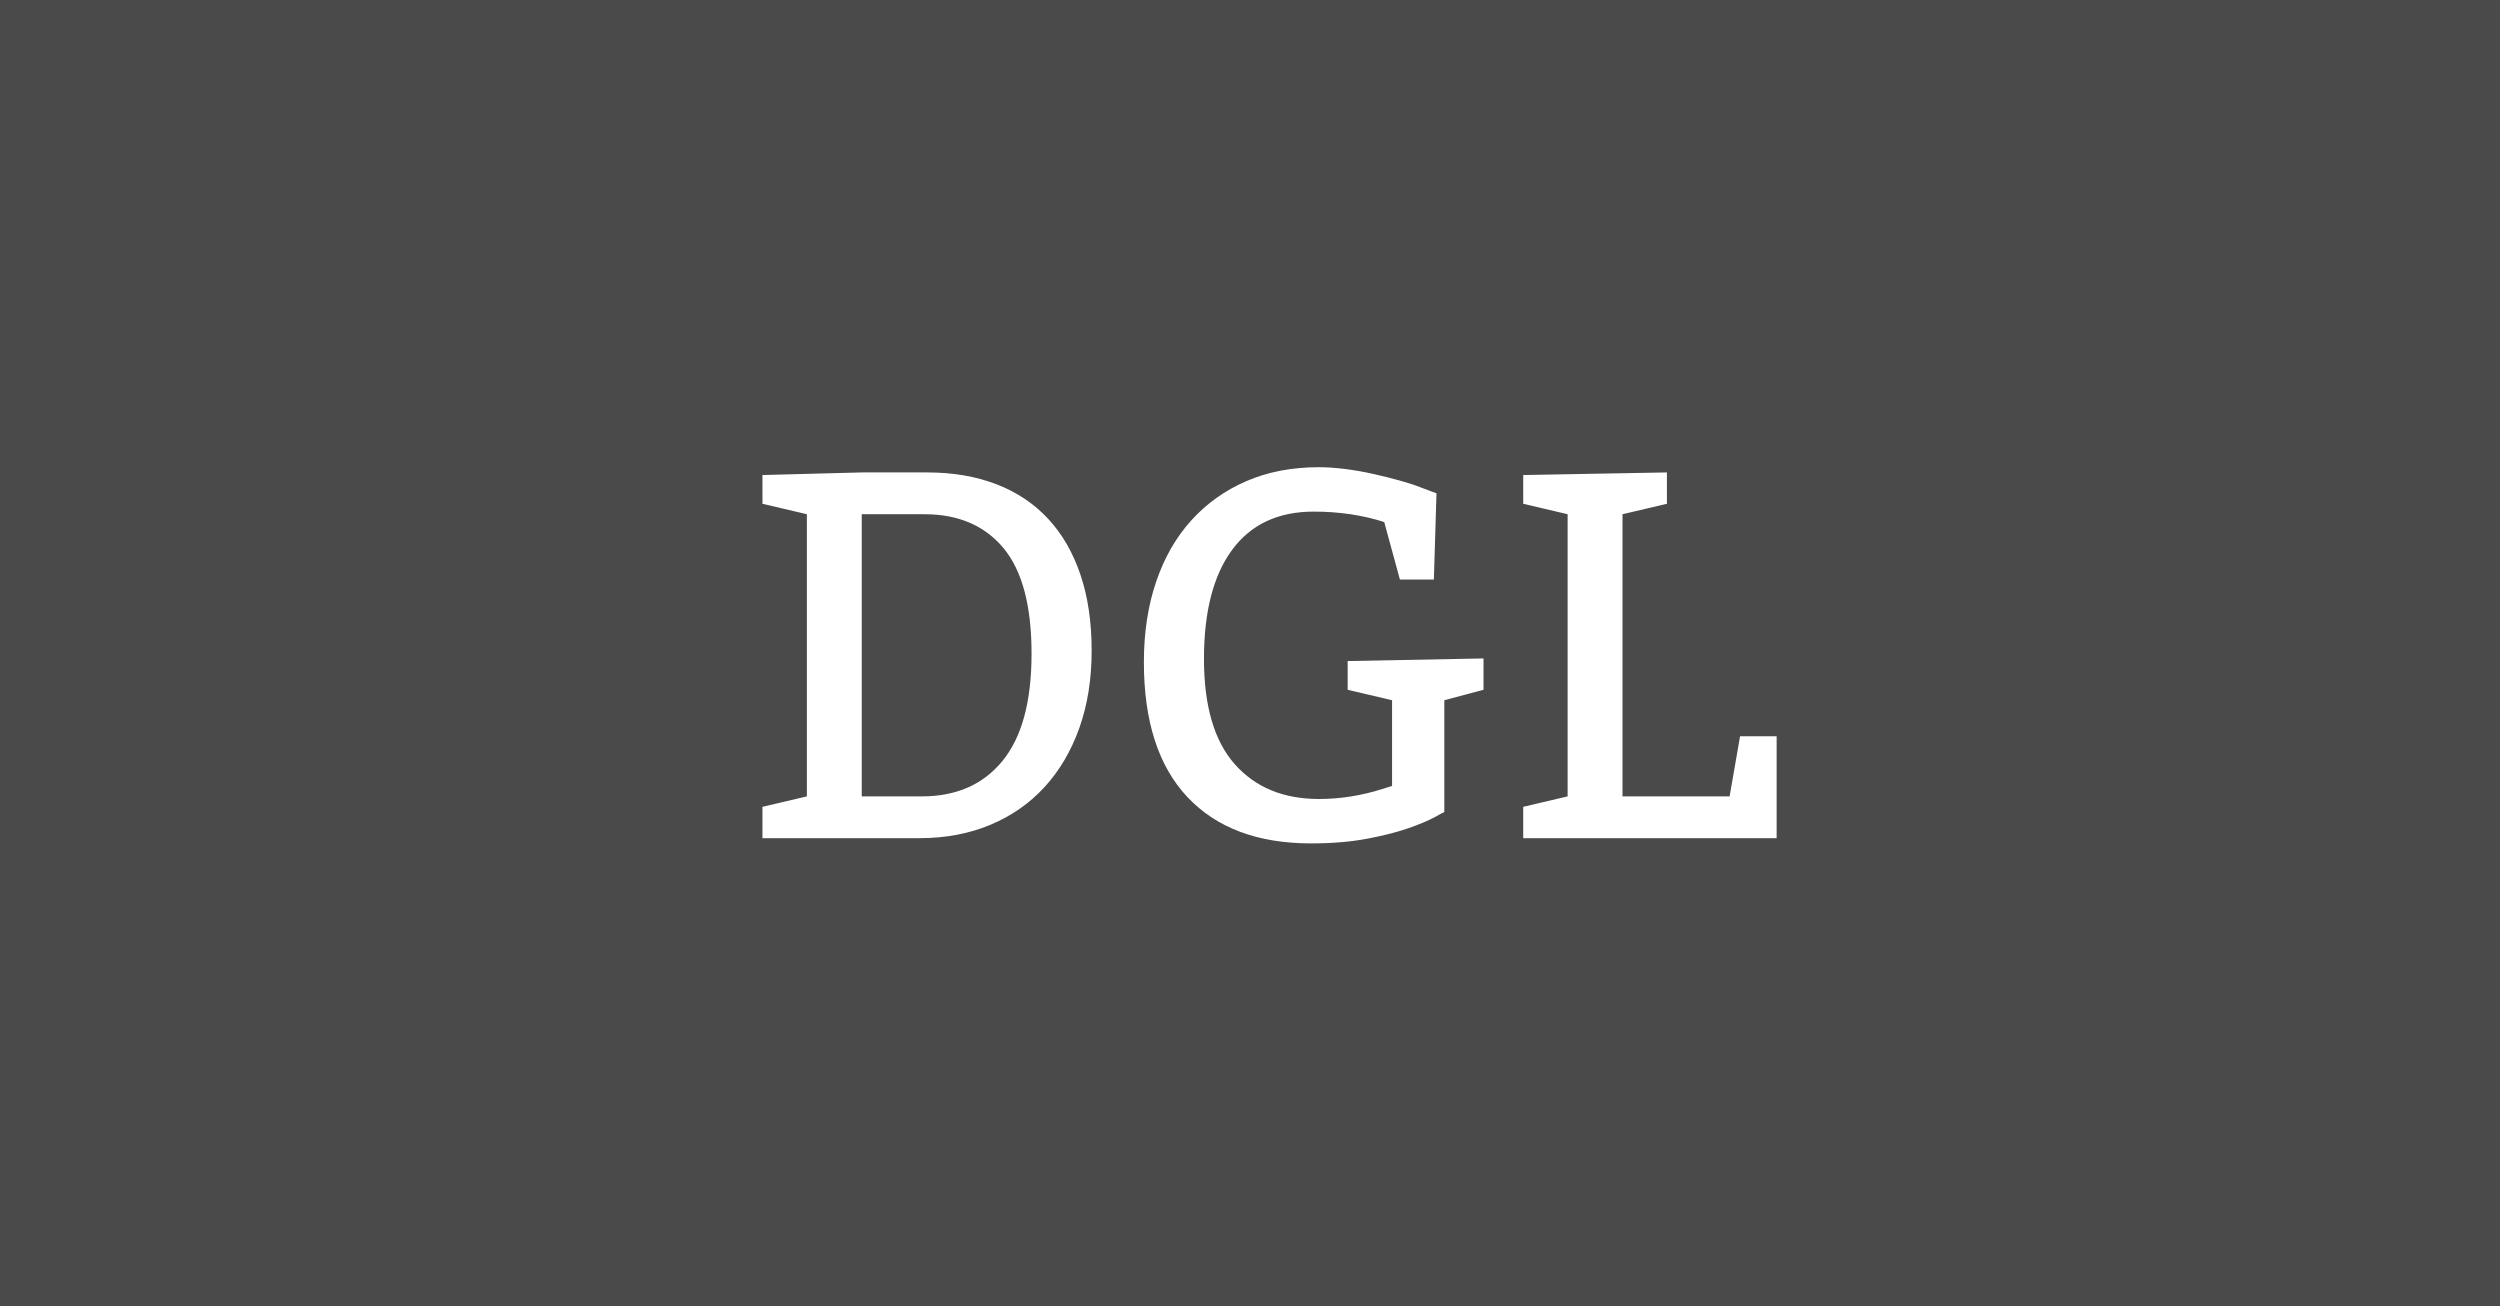 <?xml version="1.0" encoding="UTF-8" standalone="no"?>
<svg width="1200px" height="627px" viewBox="0 0 1200 627" version="1.1" xmlns="http://www.w3.org/2000/svg" xmlns:xlink="http://www.w3.org/1999/xlink" xmlns:sketch="http://www.bohemiancoding.com/sketch/ns">
    <!-- Generator: Sketch 3.3.3 (12072) - http://www.bohemiancoding.com/sketch -->
    <title>dgl-invert</title>
    <desc>Created with Sketch.</desc>
    <defs></defs>
    <g id="Website-icons" stroke="none" stroke-width="1" fill="none" fill-rule="evenodd" sketch:type="MSPage">
        <g id="share" sketch:type="MSArtboardGroup" fill="#4A4A4A">
            <g id="DGL-Copy" sketch:type="MSLayerGroup">
                <path d="M0,0 L0,627 L1200,627 L1200,0 L0,0 Z M365.981,402.325 L365.981,387.277 L387.299,382.261 L387.299,246.829 L365.981,241.813 L365.981,228.019 L413.633,226.765 L444.983,226.765 C457.356,226.765 468.433,228.646 478.214,232.408 C487.995,236.17 496.272,241.688 503.043,248.961 C509.815,256.234 514.998,265.179 518.593,275.796 C522.188,286.414 523.985,298.577 523.985,312.288 C523.985,325.998 522.021,338.371 518.091,349.406 C514.162,360.441 508.603,369.888 501.413,377.747 C494.223,385.605 485.529,391.666 475.33,395.93 C465.131,400.193 453.761,402.325 441.221,402.325 L365.981,402.325 Z M413.633,382.261 L442.475,382.261 C459.028,382.261 471.944,376.576 481.224,365.207 C490.503,353.837 495.143,336.699 495.143,313.793 C495.143,290.719 490.629,273.79 481.6,263.006 C472.571,252.221 459.948,246.829 443.729,246.829 L413.633,246.829 L413.633,382.261 Z M693.275,336.114 L693.275,389.785 C693.108,389.785 691.603,390.579 688.761,392.168 C685.918,393.756 681.78,395.512 676.346,397.434 C670.912,399.357 664.224,401.071 656.282,402.576 C648.34,404.081 639.353,404.833 629.321,404.833 C603.739,404.833 583.968,397.434 570.007,382.637 C556.046,367.84 549.065,346.23 549.065,317.805 C549.065,303.593 551.03,290.719 554.959,279.182 C558.888,267.645 564.531,257.822 571.888,249.713 C579.245,241.604 588.064,235.334 598.347,230.903 C608.63,226.472 620.209,224.257 633.083,224.257 C636.929,224.257 641.15,224.55 645.749,225.135 C650.347,225.72 654.861,226.514 659.292,227.517 C663.723,228.521 667.902,229.566 671.832,230.652 C675.761,231.739 678.979,232.784 681.487,233.787 L689.513,236.797 L688.259,278.179 L671.957,278.179 L664.433,250.591 C654.067,247.247 642.781,245.575 630.575,245.575 C613.521,245.575 600.479,251.678 591.45,263.883 C582.421,276.089 577.907,293.561 577.907,316.301 C577.907,338.873 582.839,355.718 592.704,366.837 C602.569,377.956 616.029,383.515 633.083,383.515 C643.282,383.515 653.398,381.927 663.43,378.75 L668.195,377.245 L668.195,336.114 L646.877,331.098 L646.877,317.304 L712.085,316.05 L712.085,331.098 L693.275,336.114 Z M778.798,246.829 L778.798,382.261 L830.212,382.261 L835.228,353.419 L852.784,353.419 L852.784,402.325 L731.146,402.325 L731.146,387.277 L752.464,382.261 L752.464,246.829 L731.146,241.813 L731.146,228.019 L800.116,226.765 L800.116,241.813 L778.798,246.829 Z" id="dgl-invert" sketch:type="MSShapeGroup"></path>
            </g>
        </g>
    </g>
</svg>